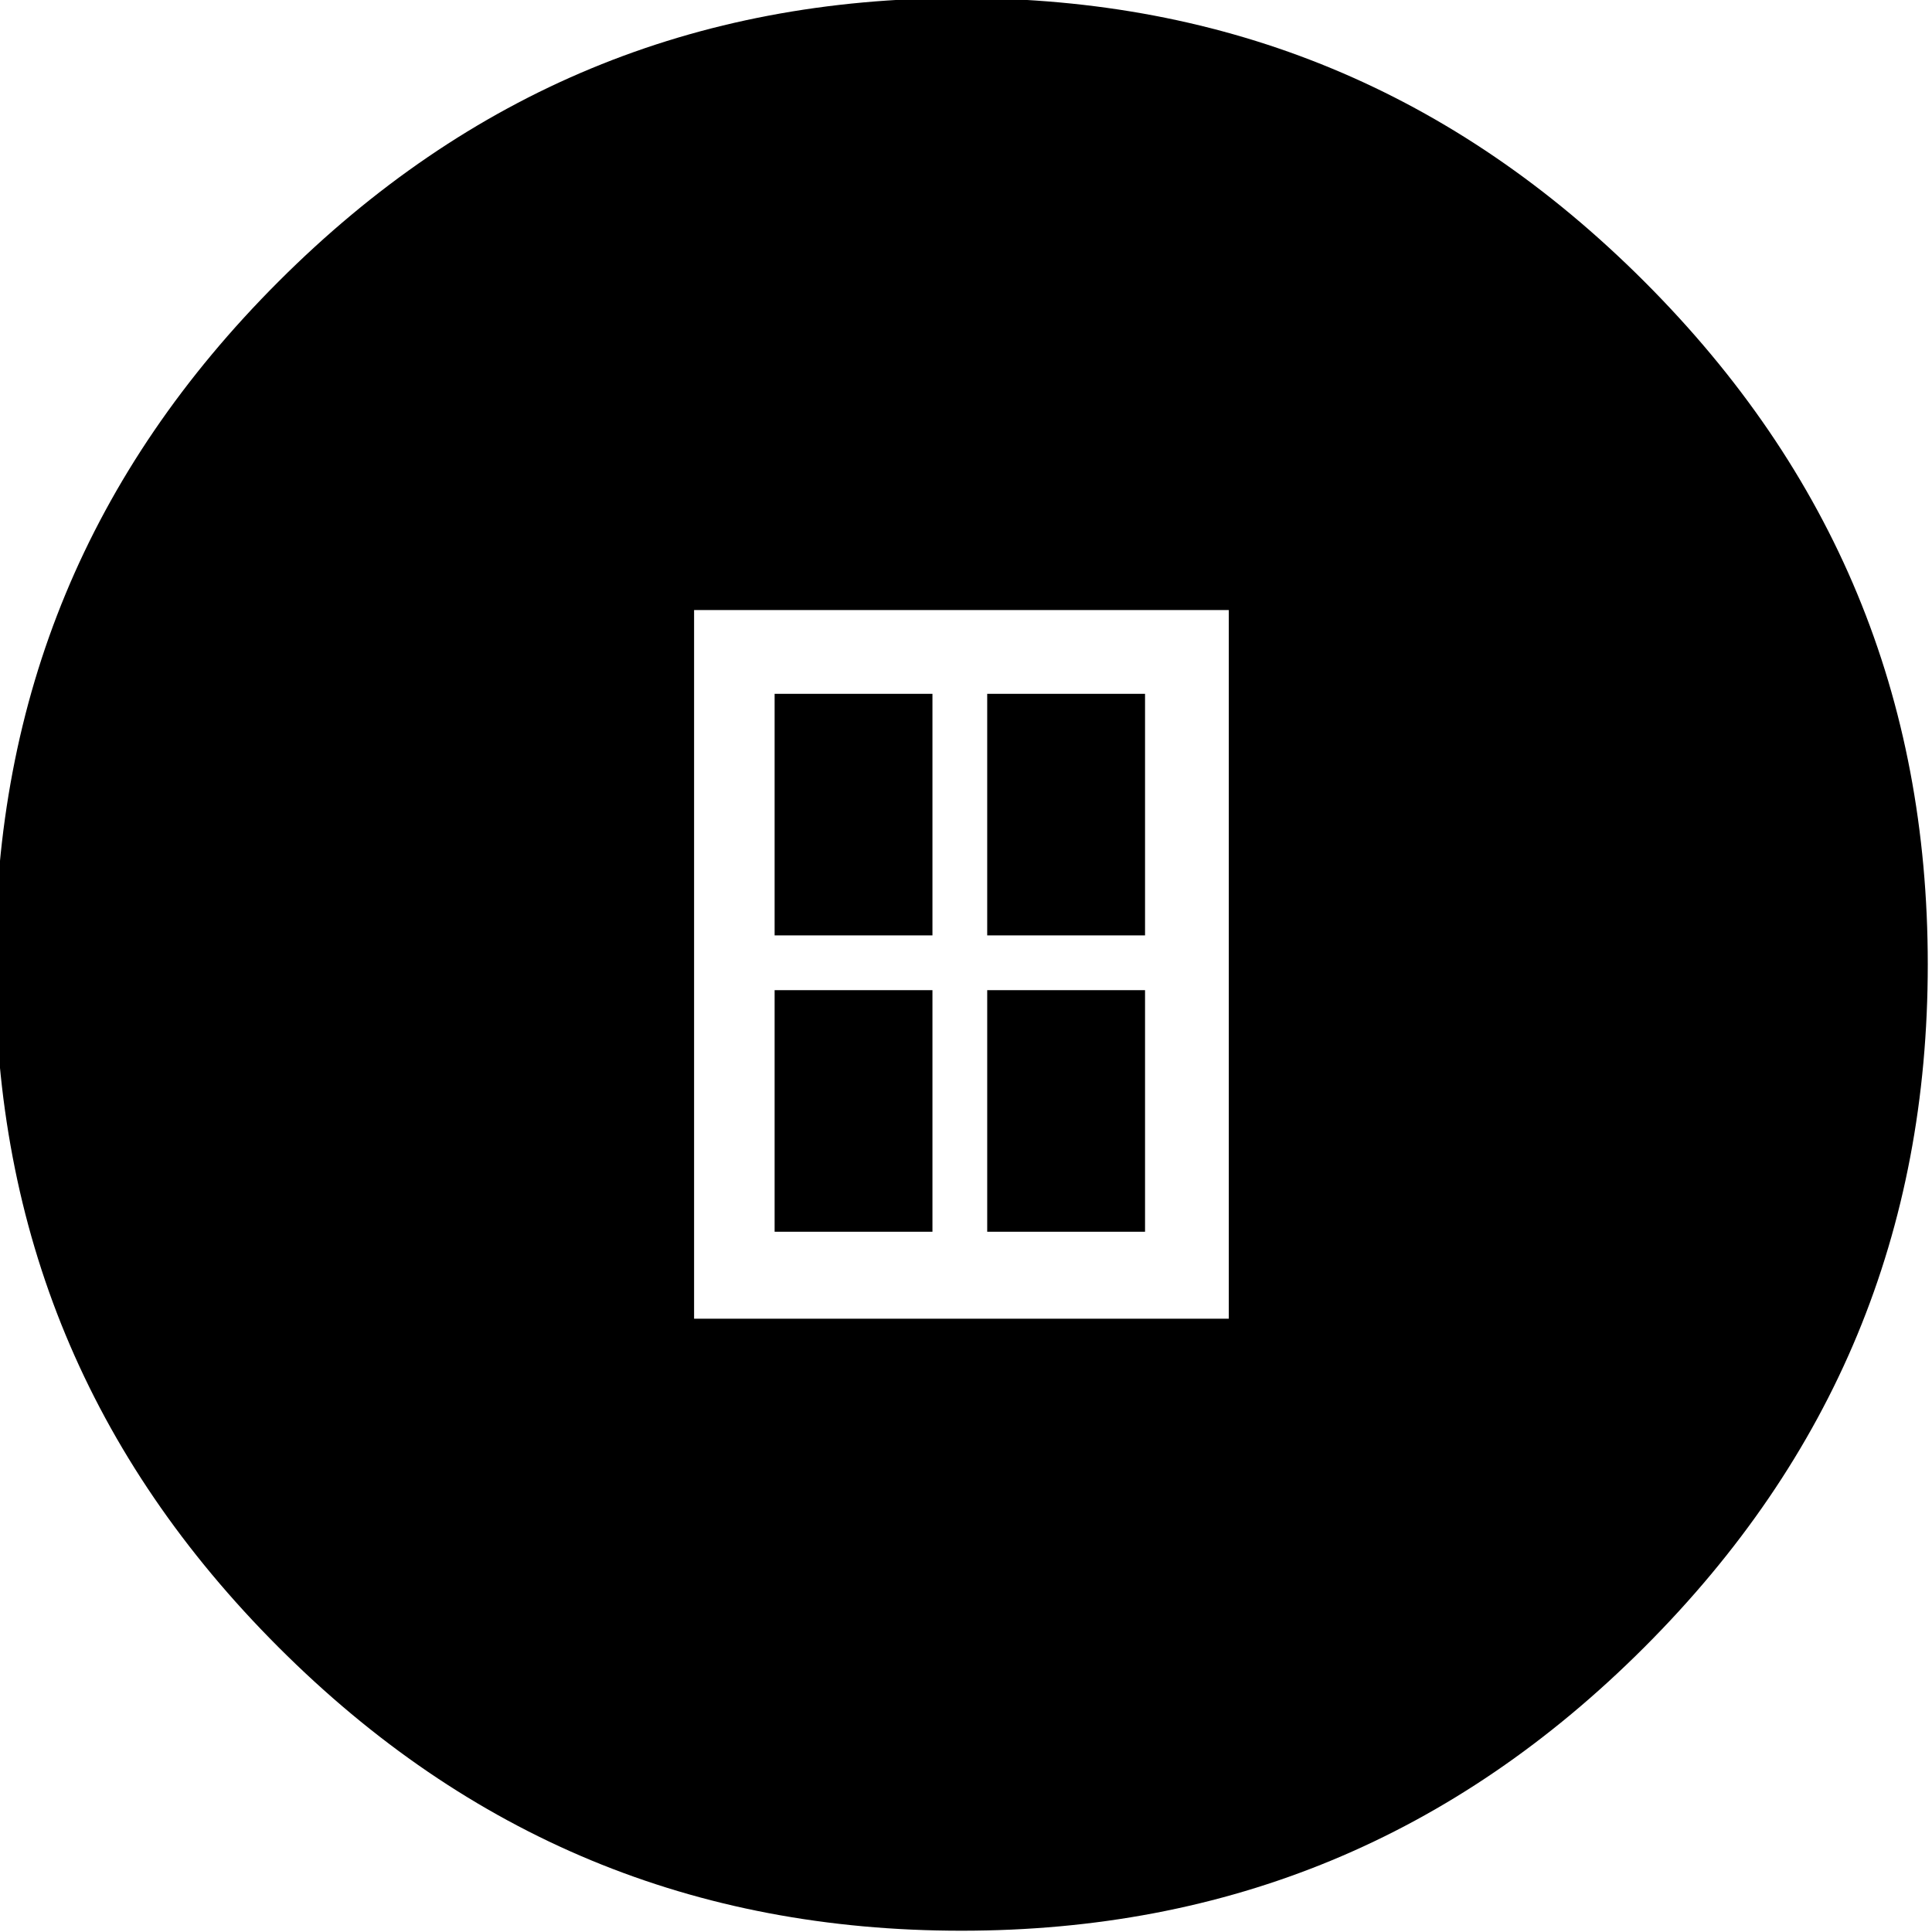 <?xml version="1.0" encoding="utf-8"?>
<!-- Generator: Adobe Illustrator 23.1.1, SVG Export Plug-In . SVG Version: 6.00 Build 0)  -->
<svg version="1.1" id="Ebene_1" xmlns="http://www.w3.org/2000/svg" xmlns:xlink="http://www.w3.org/1999/xlink" x="0px" y="0px"
	 viewBox="0 0 58 58" style="enable-background:new 0 0 58 58;" xml:space="preserve">
<g transform="matrix( 0.967, 0, 0, 0.967, 397,92) ">
	<g transform="matrix( 1, 0, 0, 1, 0,0) ">
		<g>
			<g id="Symbol_91_0_Layer0_0_FILL">
				<path d="M-359.5-86.4c-5.9-5.9-12.9-8.8-21.2-8.8c-8.3,0-15.3,2.9-21.2,8.8c-5.9,5.9-8.8,12.9-8.8,21.2s2.9,15.3,8.8,21.2
					s12.9,8.8,21.2,8.8c8.3,0,15.3-2.9,21.2-8.8s8.8-12.9,8.8-21.2S-353.6-80.5-359.5-86.4 M-372.4-76.2v22H-389v-22H-372.4
					 M-386.5-64.4v7.5h4.9v-7.5H-386.5 M-386.5-66.1h4.9v-7.5h-4.9V-66.1 M-379.9-64.4v7.5h4.9v-7.5H-379.9 M-374.9-73.6h-5v7.5h4.9
					v-7.5H-374.9z"/>
			</g>
		</g>
	</g>
</g>
</svg>
